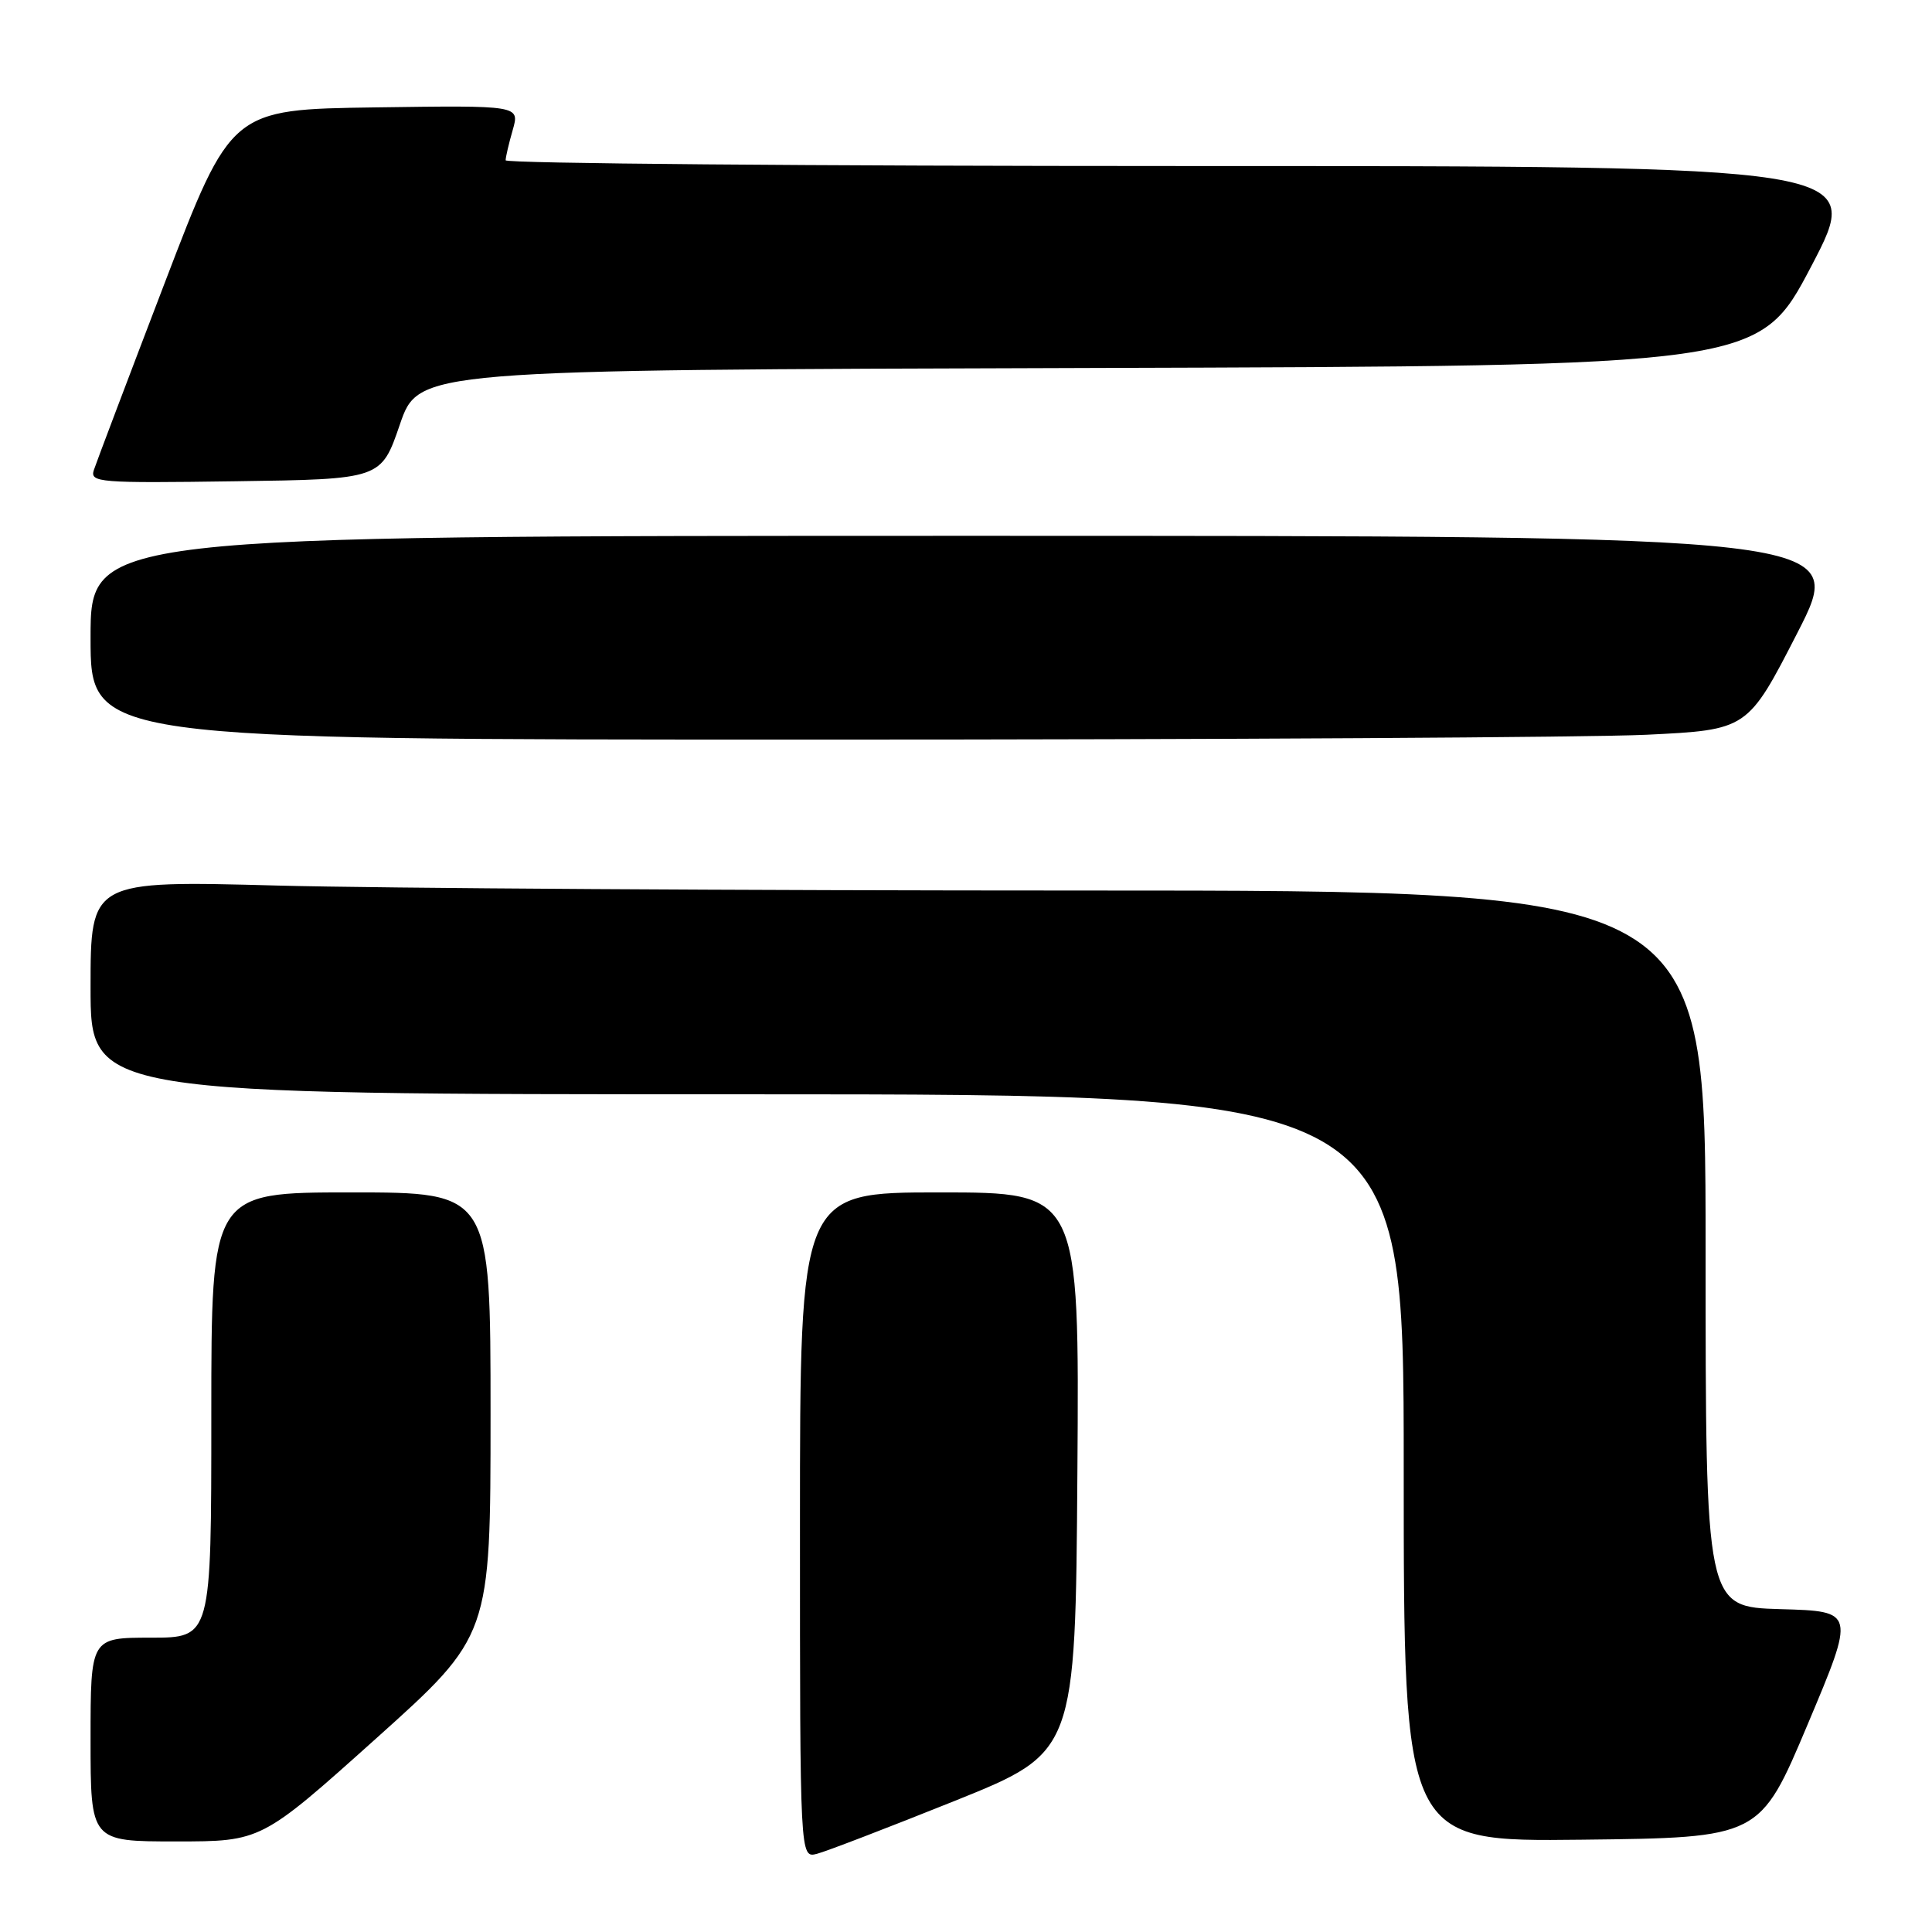 <?xml version="1.0" encoding="UTF-8" standalone="no"?>
<!DOCTYPE svg PUBLIC "-//W3C//DTD SVG 1.1//EN" "http://www.w3.org/Graphics/SVG/1.1/DTD/svg11.dtd" >
<svg xmlns="http://www.w3.org/2000/svg" xmlns:xlink="http://www.w3.org/1999/xlink" version="1.1" viewBox="0 0 256 256">
 <g >
 <path fill="currentColor"
d=" M 126.50 238.63 C 142.50 232.19 142.50 232.19 142.76 195.10 C 143.02 158.00 143.02 158.00 124.51 158.00 C 106.00 158.00 106.00 158.00 106.00 202.11 C 106.00 246.22 106.00 246.22 108.25 245.64 C 109.49 245.32 117.70 242.16 126.50 238.63 Z  M 49.81 230.38 C 65.00 216.75 65.00 216.75 65.00 187.38 C 65.00 158.00 65.00 158.00 46.50 158.00 C 28.00 158.00 28.00 158.00 28.00 187.50 C 28.00 217.00 28.00 217.00 20.00 217.00 C 12.00 217.00 12.00 217.00 12.00 230.50 C 12.00 244.00 12.00 244.00 23.31 244.00 C 34.62 244.00 34.62 244.00 49.81 230.38 Z  M 239.52 228.50 C 245.84 213.50 245.84 213.50 235.92 213.22 C 226.00 212.93 226.00 212.93 226.00 165.47 C 226.00 118.00 226.00 118.00 143.75 118.00 C 98.51 118.00 50.36 117.70 36.75 117.34 C 12.00 116.68 12.00 116.68 12.00 130.84 C 12.00 145.00 12.00 145.00 99.00 145.00 C 186.00 145.00 186.00 145.00 186.00 194.52 C 186.00 244.04 186.00 244.04 209.60 243.77 C 233.20 243.50 233.20 243.50 239.52 228.50 Z  M 218.13 97.36 C 231.57 96.71 231.57 96.71 238.16 83.86 C 244.75 71.00 244.75 71.00 128.37 71.00 C 12.00 71.00 12.00 71.00 12.00 84.50 C 12.00 98.00 12.00 98.00 108.34 98.00 C 161.33 98.00 210.73 97.71 218.13 97.36 Z  M 52.98 56.26 C 55.47 49.01 55.47 49.01 144.27 48.76 C 233.07 48.50 233.07 48.50 240.02 35.25 C 246.96 22.00 246.96 22.00 156.98 22.00 C 107.49 22.00 67.00 21.66 67.00 21.24 C 67.00 20.83 67.42 19.02 67.94 17.22 C 68.87 13.96 68.87 13.96 49.75 14.23 C 30.62 14.50 30.62 14.50 21.82 37.50 C 16.98 50.15 12.76 61.30 12.44 62.27 C 11.89 63.93 13.06 64.03 31.18 63.77 C 50.50 63.50 50.50 63.50 52.98 56.26 Z "/>
</g>
</svg>